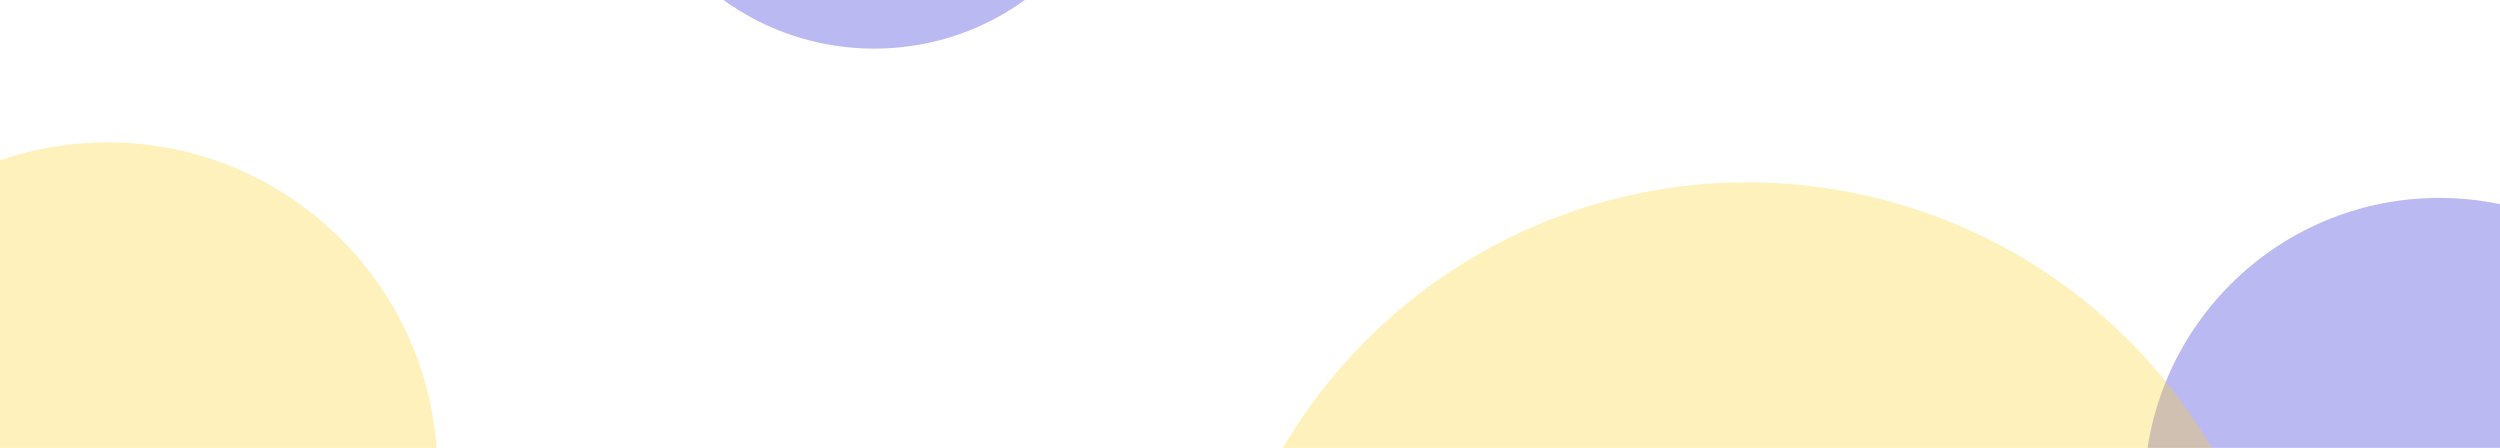 <svg width="1440" height="258" viewBox="0 0 1440 258" fill="none" xmlns="http://www.w3.org/2000/svg">
<rect width="1440" height="258" fill="white"/>
<g clip-path="url(#clip0_848)">
<g opacity="0.4" filter="url(#filter0_f_848)">
<circle cx="1405" cy="284" r="170" fill="#5650DE"/>
</g>
<g opacity="0.4" filter="url(#filter1_f_848)">
<circle cx="503.5" cy="-120.5" r="148.5" fill="#5650DE"/>
</g>
<g opacity="0.3" filter="url(#filter2_f_848)">
<circle cx="1006.5" cy="415.5" r="310.5" fill="#FFCF1B"/>
</g>
<g opacity="0.3" filter="url(#filter3_f_848)">
<circle cx="62" cy="272" r="190" fill="#FFCF1B"/>
</g>
</g>
<defs>
<filter id="filter0_f_848" x="835" y="-286" width="1140" height="1140" filterUnits="userSpaceOnUse" color-interpolation-filters="sRGB">
<feFlood flood-opacity="0" result="BackgroundImageFix"/>
<feBlend mode="normal" in="SourceGraphic" in2="BackgroundImageFix" result="shape"/>
<feGaussianBlur stdDeviation="200" result="effect1_foregroundBlur_848"/>
</filter>
<filter id="filter1_f_848" x="-45" y="-669" width="1097" height="1097" filterUnits="userSpaceOnUse" color-interpolation-filters="sRGB">
<feFlood flood-opacity="0" result="BackgroundImageFix"/>
<feBlend mode="normal" in="SourceGraphic" in2="BackgroundImageFix" result="shape"/>
<feGaussianBlur stdDeviation="200" result="effect1_foregroundBlur_848"/>
</filter>
<filter id="filter2_f_848" x="296" y="-295" width="1421" height="1421" filterUnits="userSpaceOnUse" color-interpolation-filters="sRGB">
<feFlood flood-opacity="0" result="BackgroundImageFix"/>
<feBlend mode="normal" in="SourceGraphic" in2="BackgroundImageFix" result="shape"/>
<feGaussianBlur stdDeviation="200" result="effect1_foregroundBlur_848"/>
</filter>
<filter id="filter3_f_848" x="-528" y="-318" width="1180" height="1180" filterUnits="userSpaceOnUse" color-interpolation-filters="sRGB">
<feFlood flood-opacity="0" result="BackgroundImageFix"/>
<feBlend mode="normal" in="SourceGraphic" in2="BackgroundImageFix" result="shape"/>
<feGaussianBlur stdDeviation="200" result="effect1_foregroundBlur_848"/>
</filter>
<clipPath id="clip0_848">
<rect width="1440" height="258" fill="white"/>
</clipPath>
</defs>
</svg>
